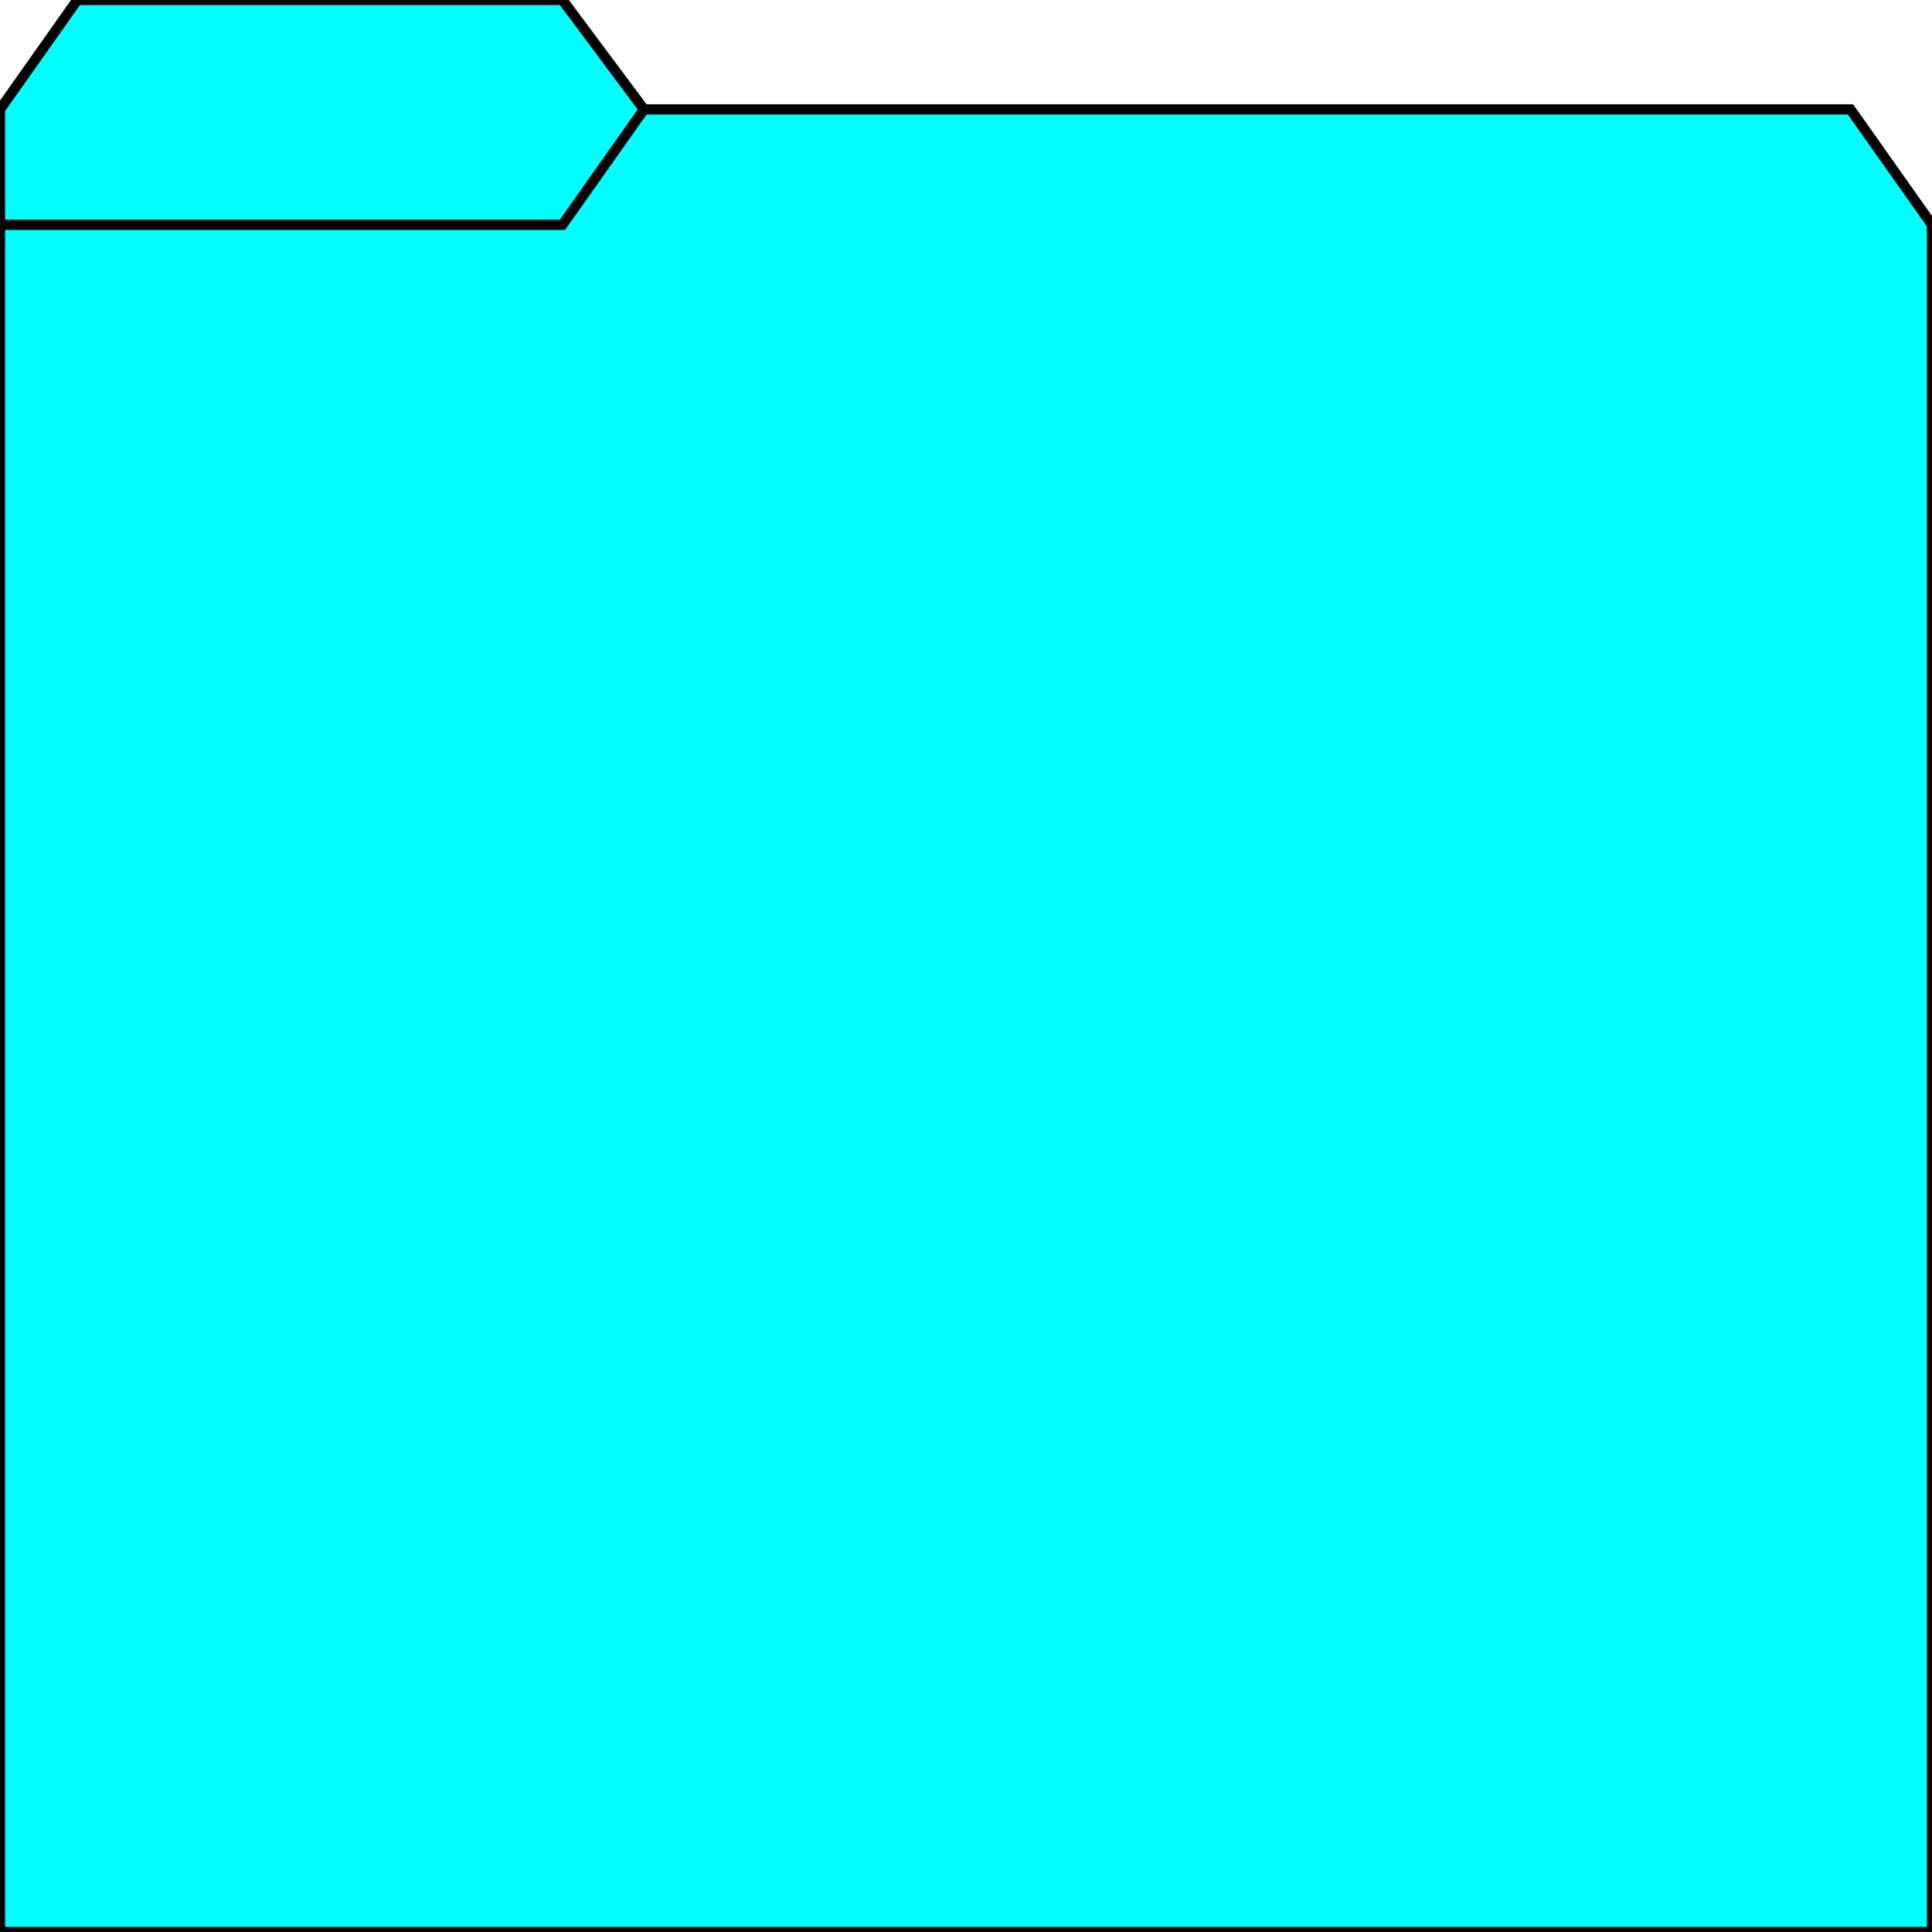 <svg width="150" height="150" viewBox="0 0 150 150" fill="none" xmlns="http://www.w3.org/2000/svg">
<g clip-path="url(#clip0_2109_208436)">
<path d="M0 150V8.491L6 0H43.667L50 8.491H143.667L150 17.453V150H0Z" fill="#00FFFF" stroke="black" stroke-width="0.793"/>
<path d="M0 17.454H43.667L50 8.492" stroke="black" stroke-width="0.793"/>
</g>
<defs>
<clipPath id="clip0_2109_208436">
<rect width="150" height="150" fill="white"/>
</clipPath>
</defs>
</svg>

